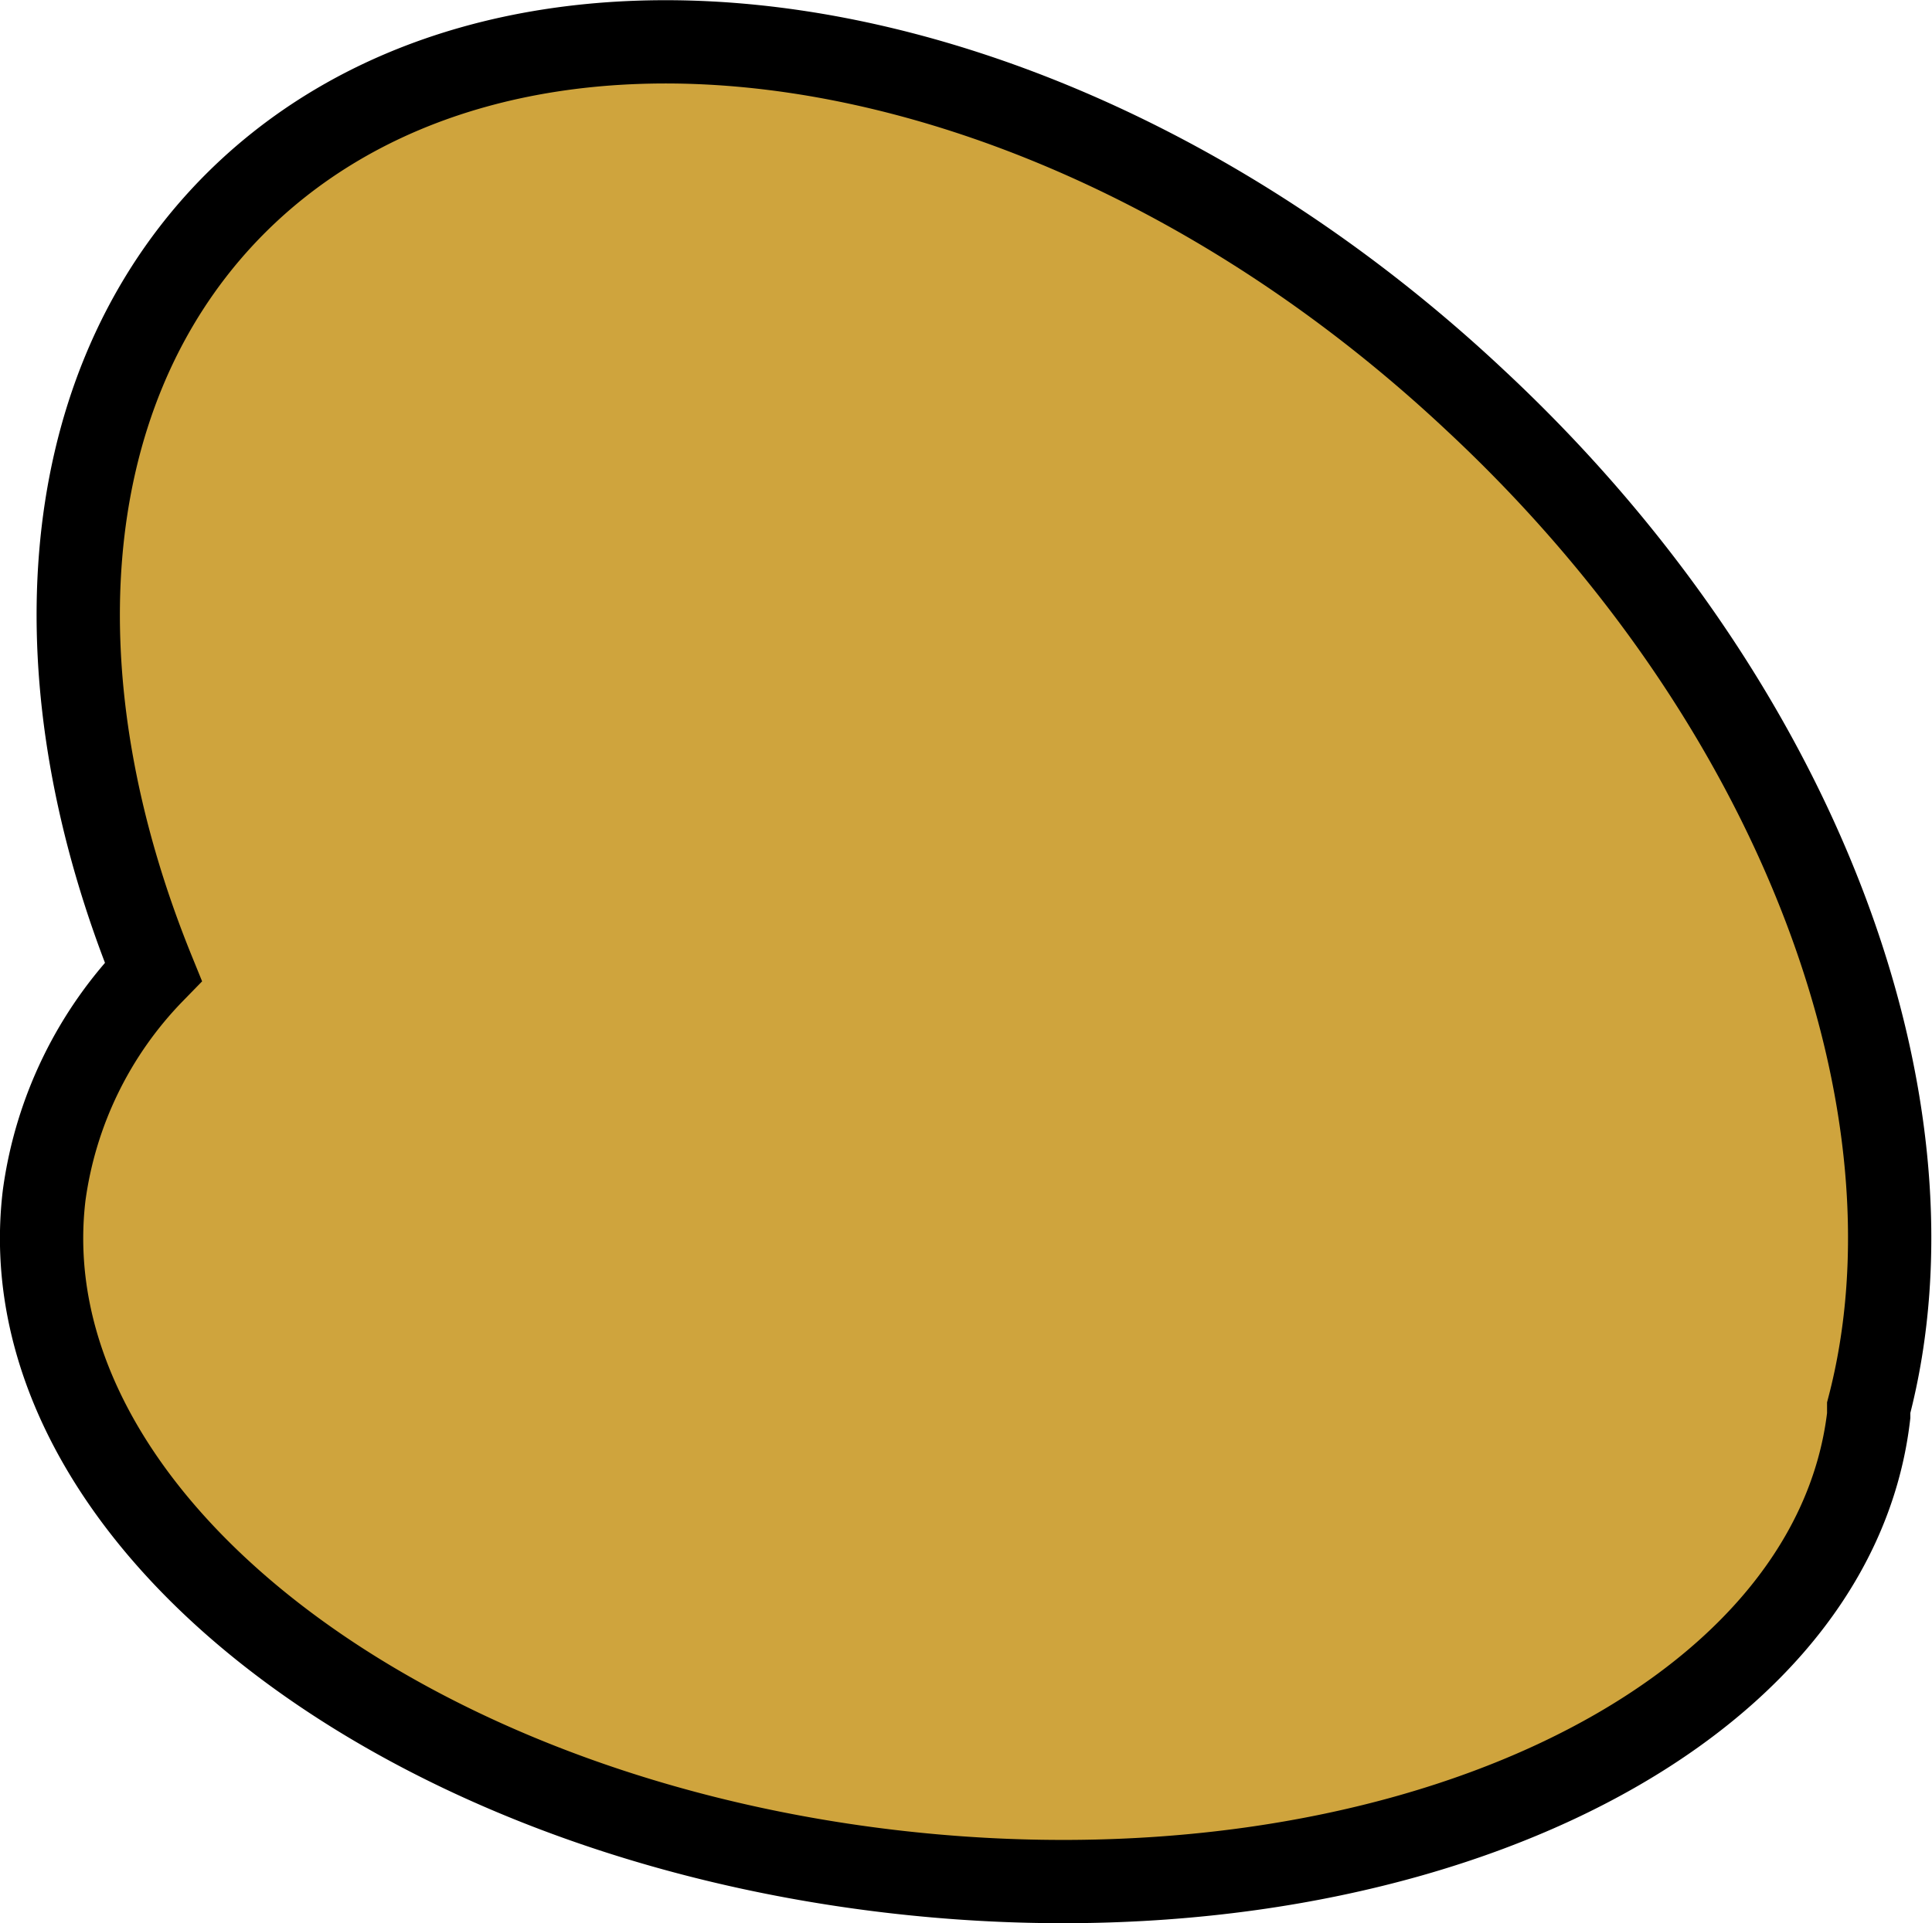 <svg xmlns="http://www.w3.org/2000/svg" viewBox="0 0 46.39 46.19"><defs><style>.cls-1{fill:#cfa43d;stroke:#000;stroke-miterlimit:10;stroke-width:2px;}</style></defs><title>wingLeft</title><g id="Capa_2" data-name="Capa 2"><g id="Capa_1-2" data-name="Capa 1"><path class="cls-1" d="M44.87,34c0-.06,0-.13,0-.19,1.89-7.22-1.6-16.88-9.44-24.19C25.36.16,11.89-1.8,5.36,5.19,1.26,9.59.89,16.48,3.68,23.34a9.53,9.53,0,0,0-2.62,5.37C.16,36.23,9.24,43.5,21.34,44.94S44,41.47,44.87,34Z"/></g></g></svg>